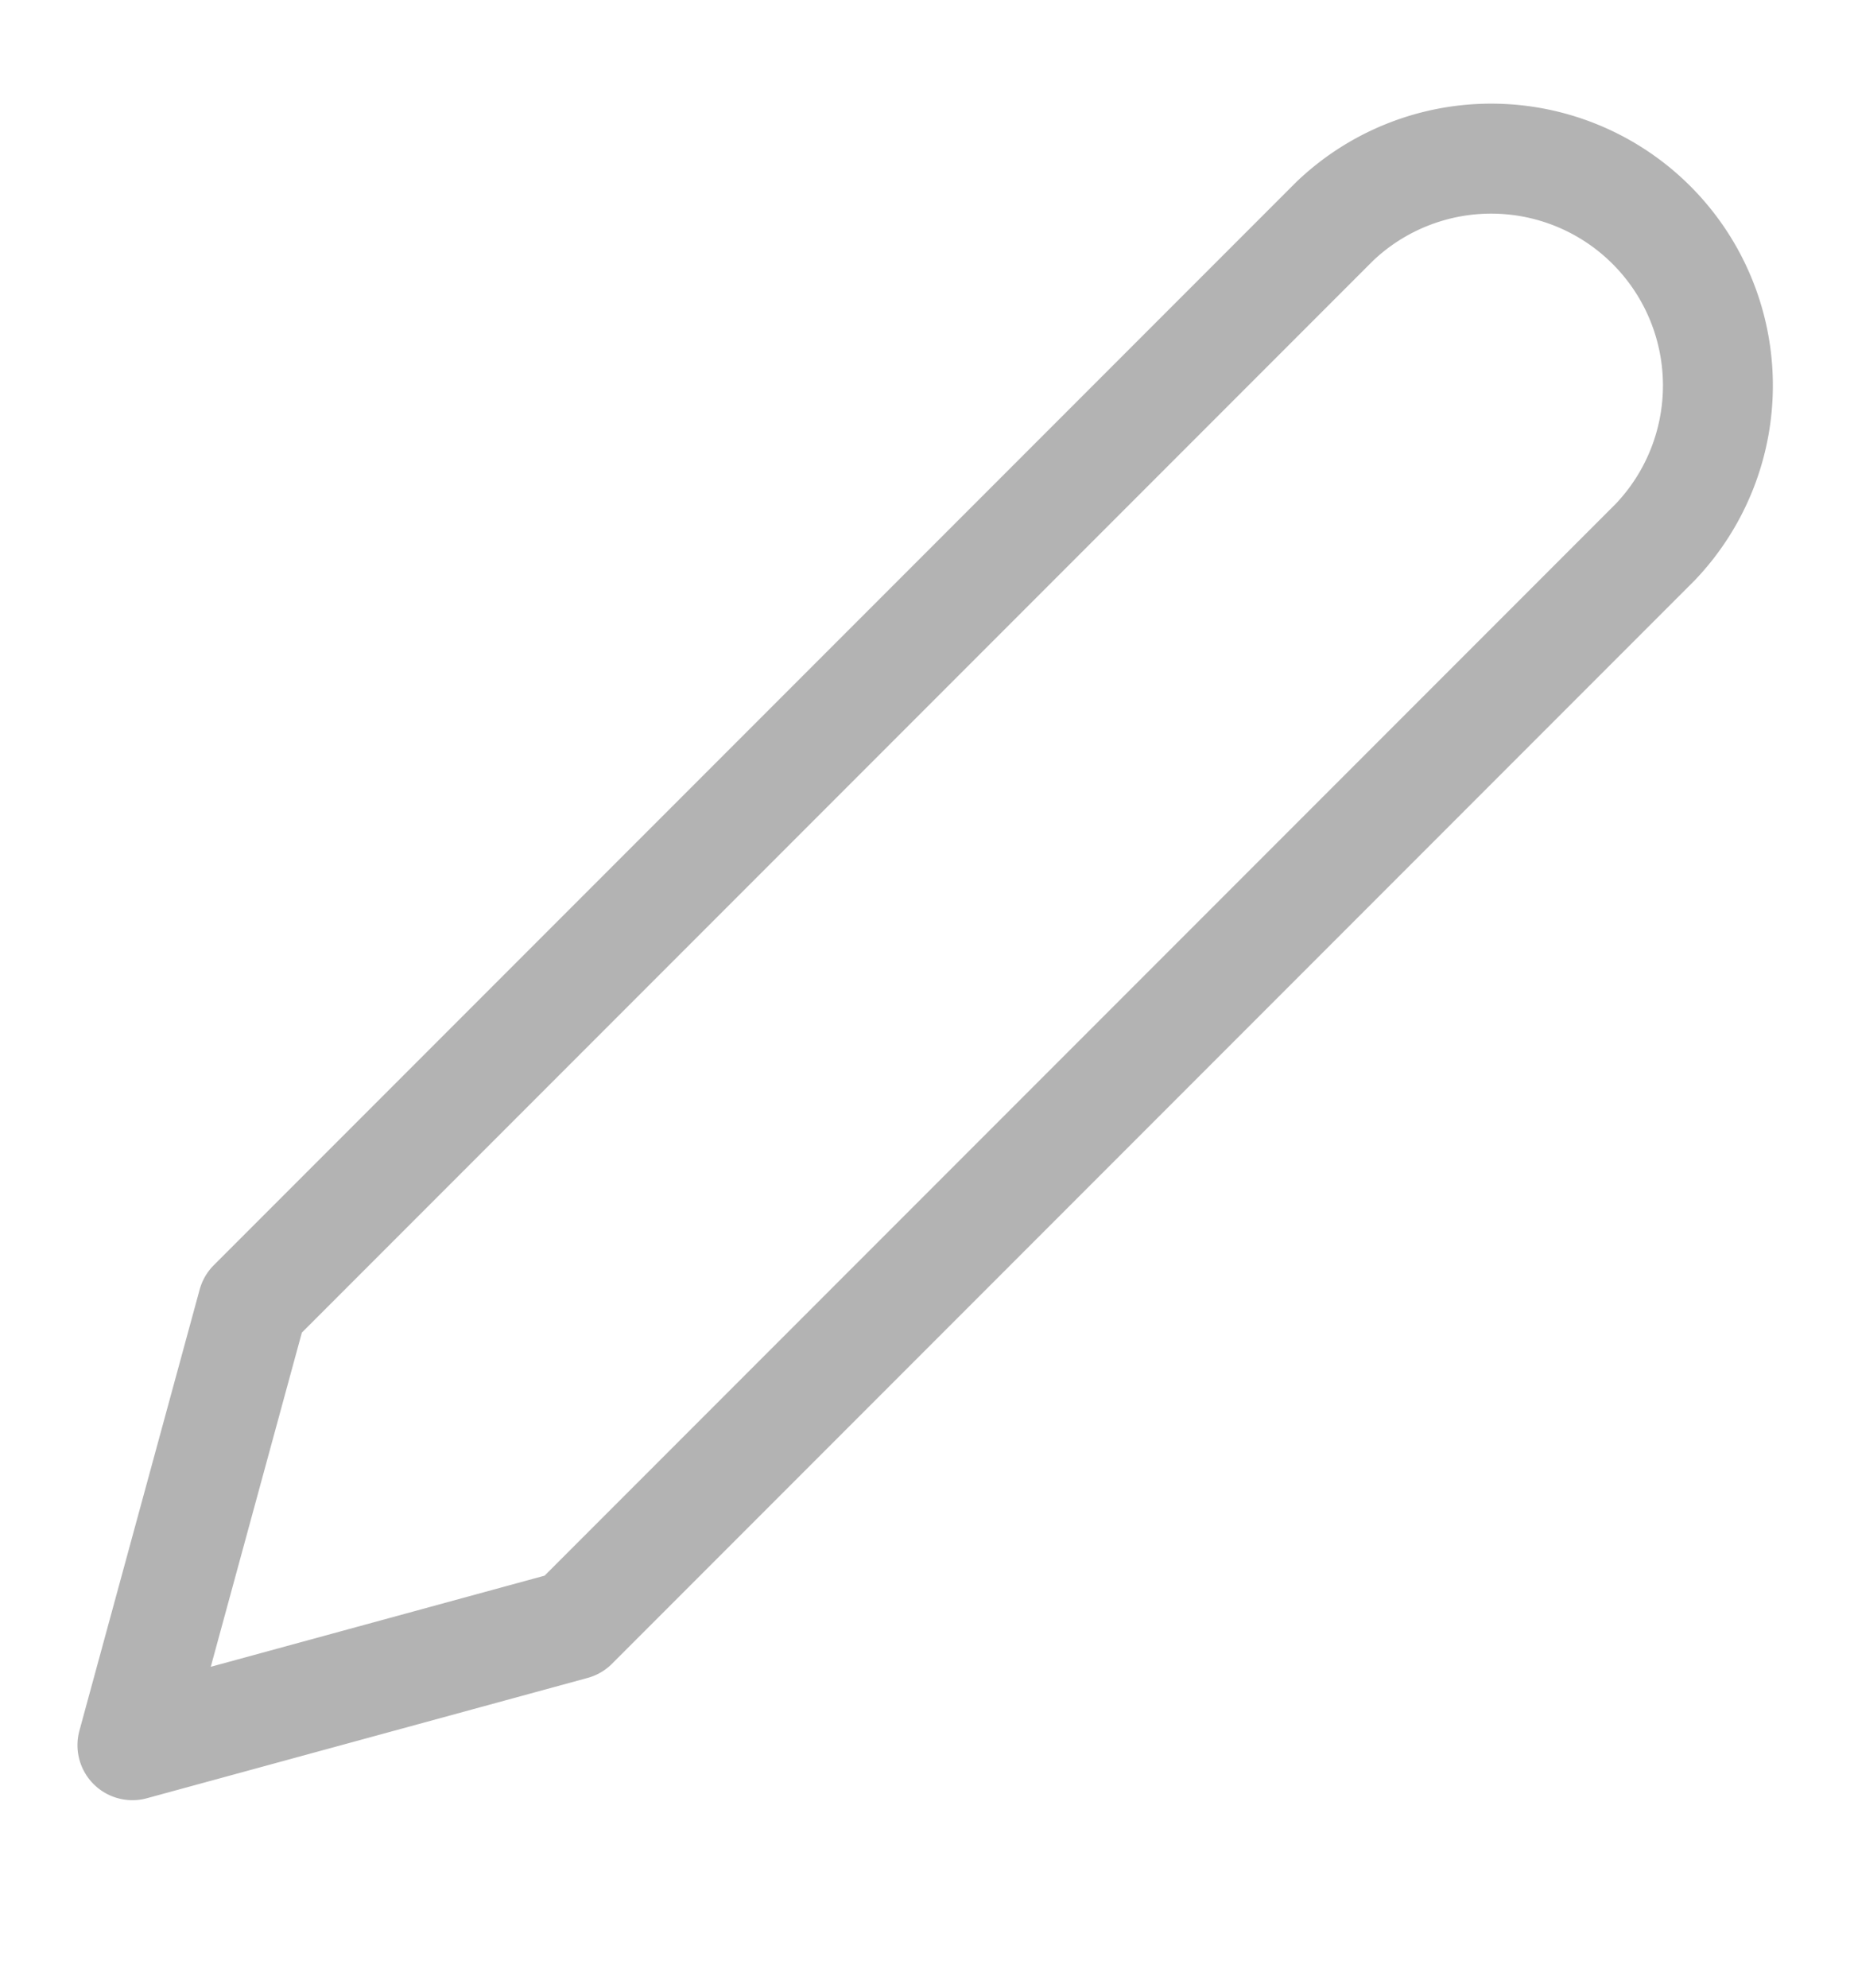 <svg xmlns="http://www.w3.org/2000/svg" width="14" height="15" viewBox="0 0 14 15"><g><g opacity=".4"><path fill="none" stroke="#404040" stroke-linecap="round" stroke-linejoin="round" stroke-miterlimit="20" stroke-width=".83" d="M10.078 1.671a1.712 1.712 0 0 1 2.42 2.421l-8.17 8.17v0L1 13.17v0l.908-3.329v0z"/></g></g></svg>
